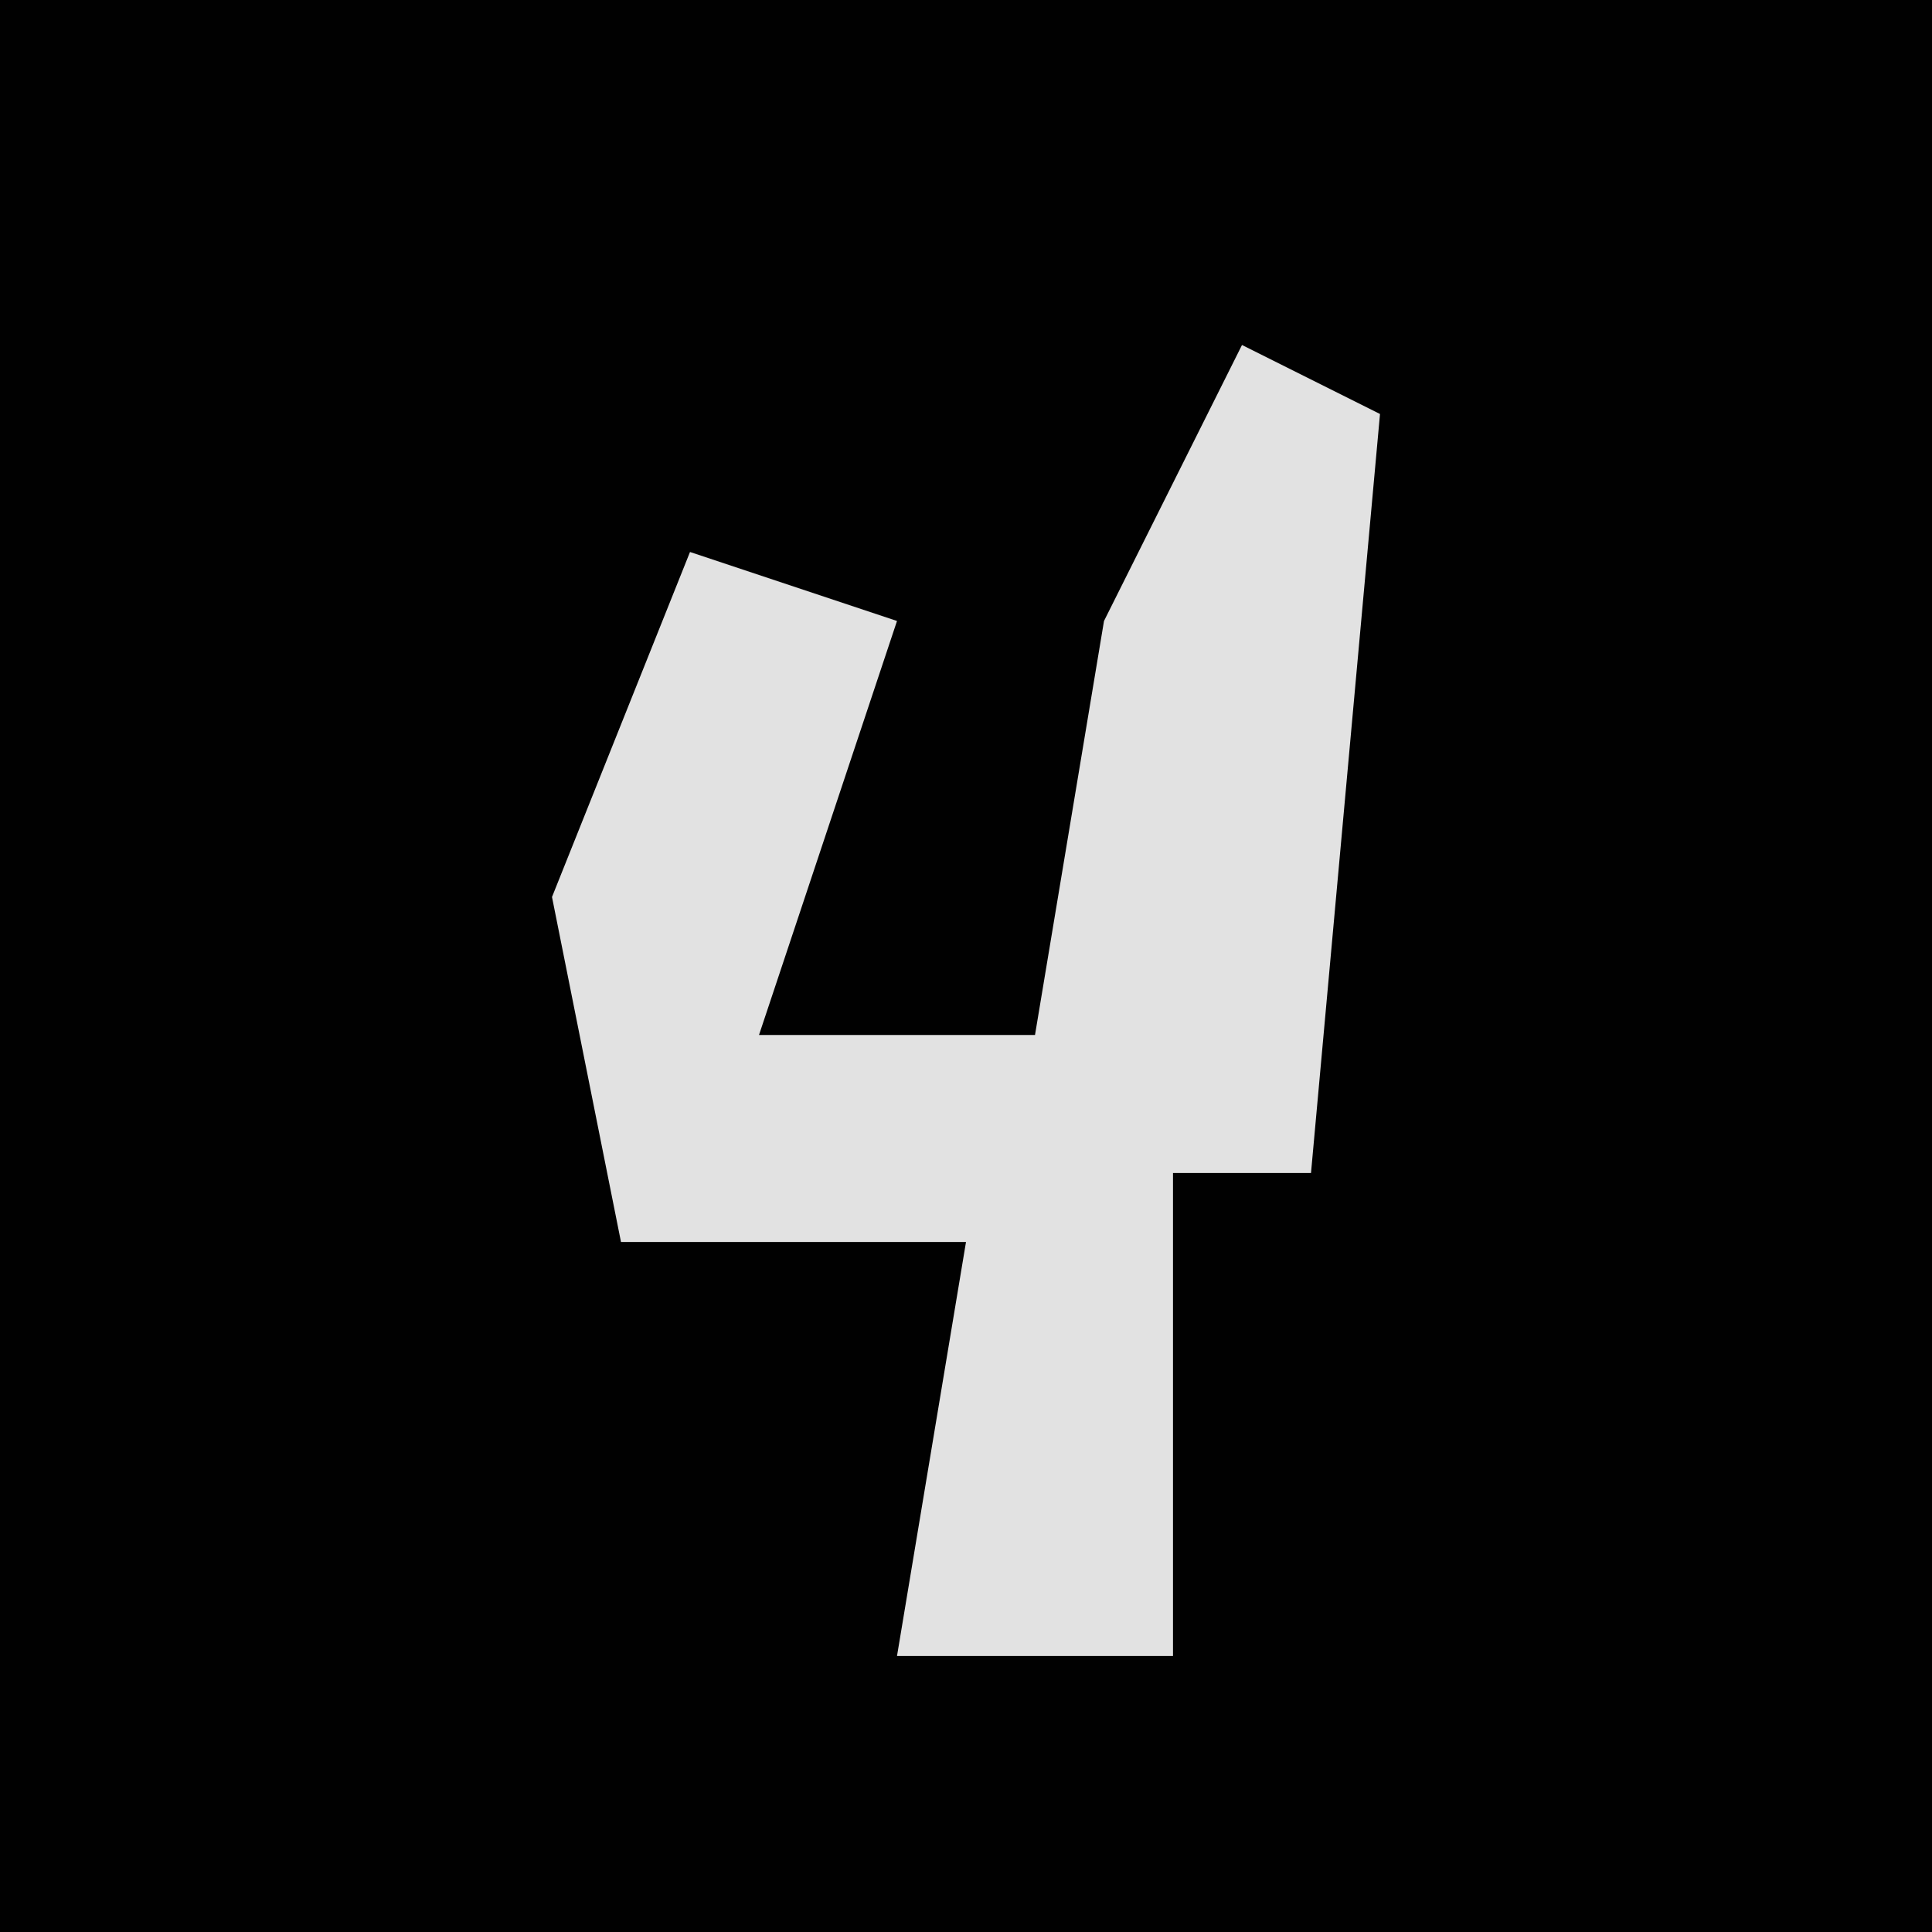 <?xml version="1.0" encoding="UTF-8"?>
<svg version="1.1" xmlns="http://www.w3.org/2000/svg" width="28" height="28">
<path d="M0,0 L28,0 L28,28 L0,28 Z " fill="#010101" transform="translate(0,0)"/>
<path d="M0,0 L2,1 L1,12 L-1,12 L-1,19 L-5,19 L-4,13 L-9,13 L-10,8 L-8,3 L-5,4 L-7,10 L-3,10 L-2,4 Z " fill="#E2E2E2" transform="translate(18,5)"/>
</svg>
